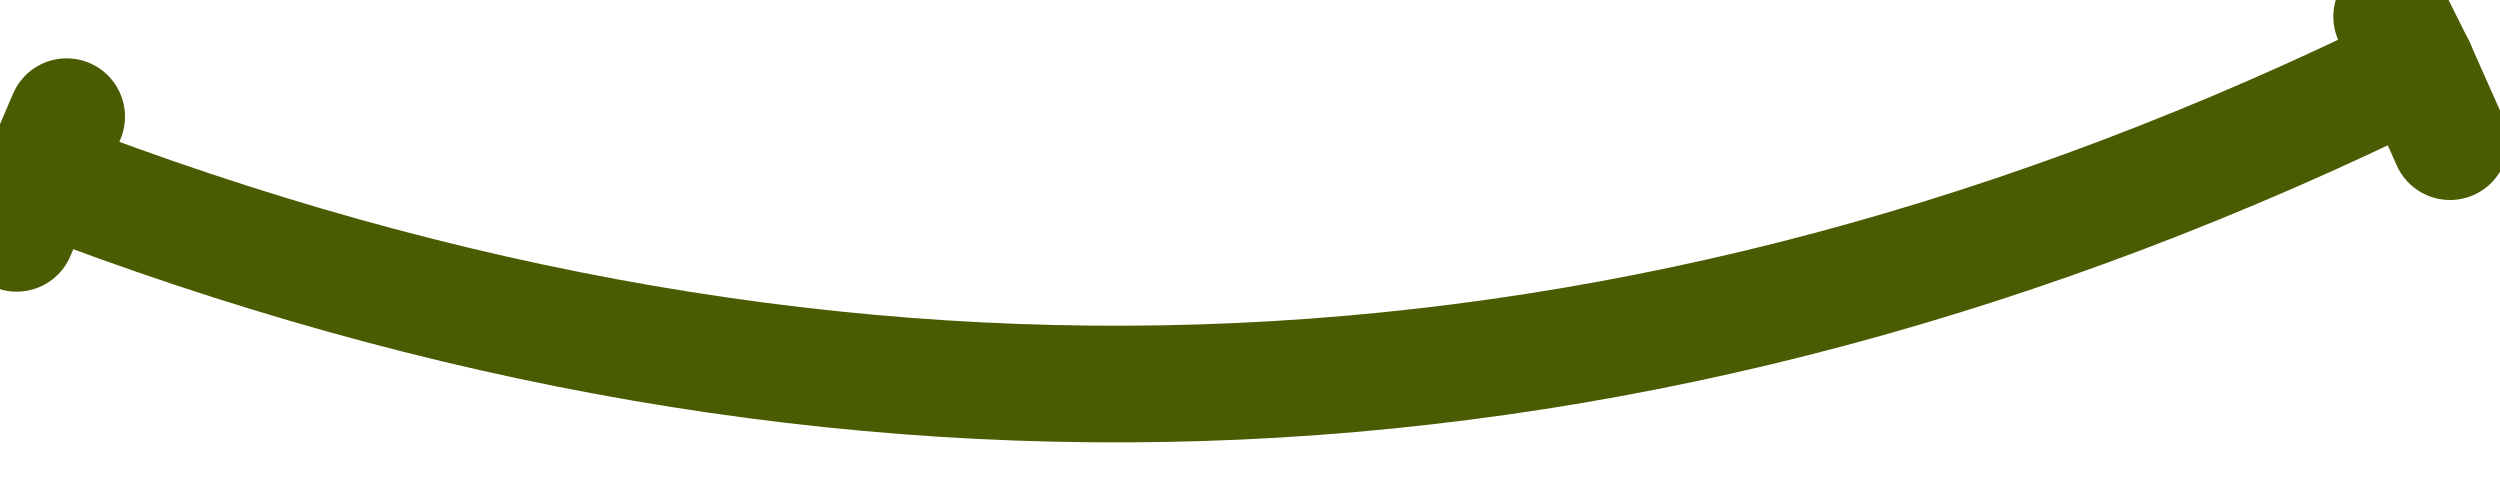 <?xml version="1.0" encoding="utf-8"?>
<svg version="1.1" id="Layer_1"
xmlns="http://www.w3.org/2000/svg"
xmlns:xlink="http://www.w3.org/1999/xlink"
width="15px" height="3px"
xml:space="preserve">
<g id="PathID_92" transform="matrix(1, 0, 0, 1, 7.4, 1.35)">
<path style="fill:none;stroke-width:0.7;stroke-linecap:round;stroke-linejoin:round;stroke-miterlimit:3;stroke:#4A5C01;stroke-opacity:1" d="M6.95 -1.25L7.1 -0.95L7.3 -0.5" />
<path style="fill:none;stroke-width:0.7;stroke-linecap:round;stroke-linejoin:round;stroke-miterlimit:3;stroke:#4A5C01;stroke-opacity:1" d="M-7 -0.65L-7.15 -0.3Q0.1 2.5 7.1 -0.95" />
<path style="fill:none;stroke-width:0.7;stroke-linecap:round;stroke-linejoin:round;stroke-miterlimit:3;stroke:#4A5C01;stroke-opacity:1" d="M-7.3 0.05L-7.15 -0.3" />
</g>
</svg>
